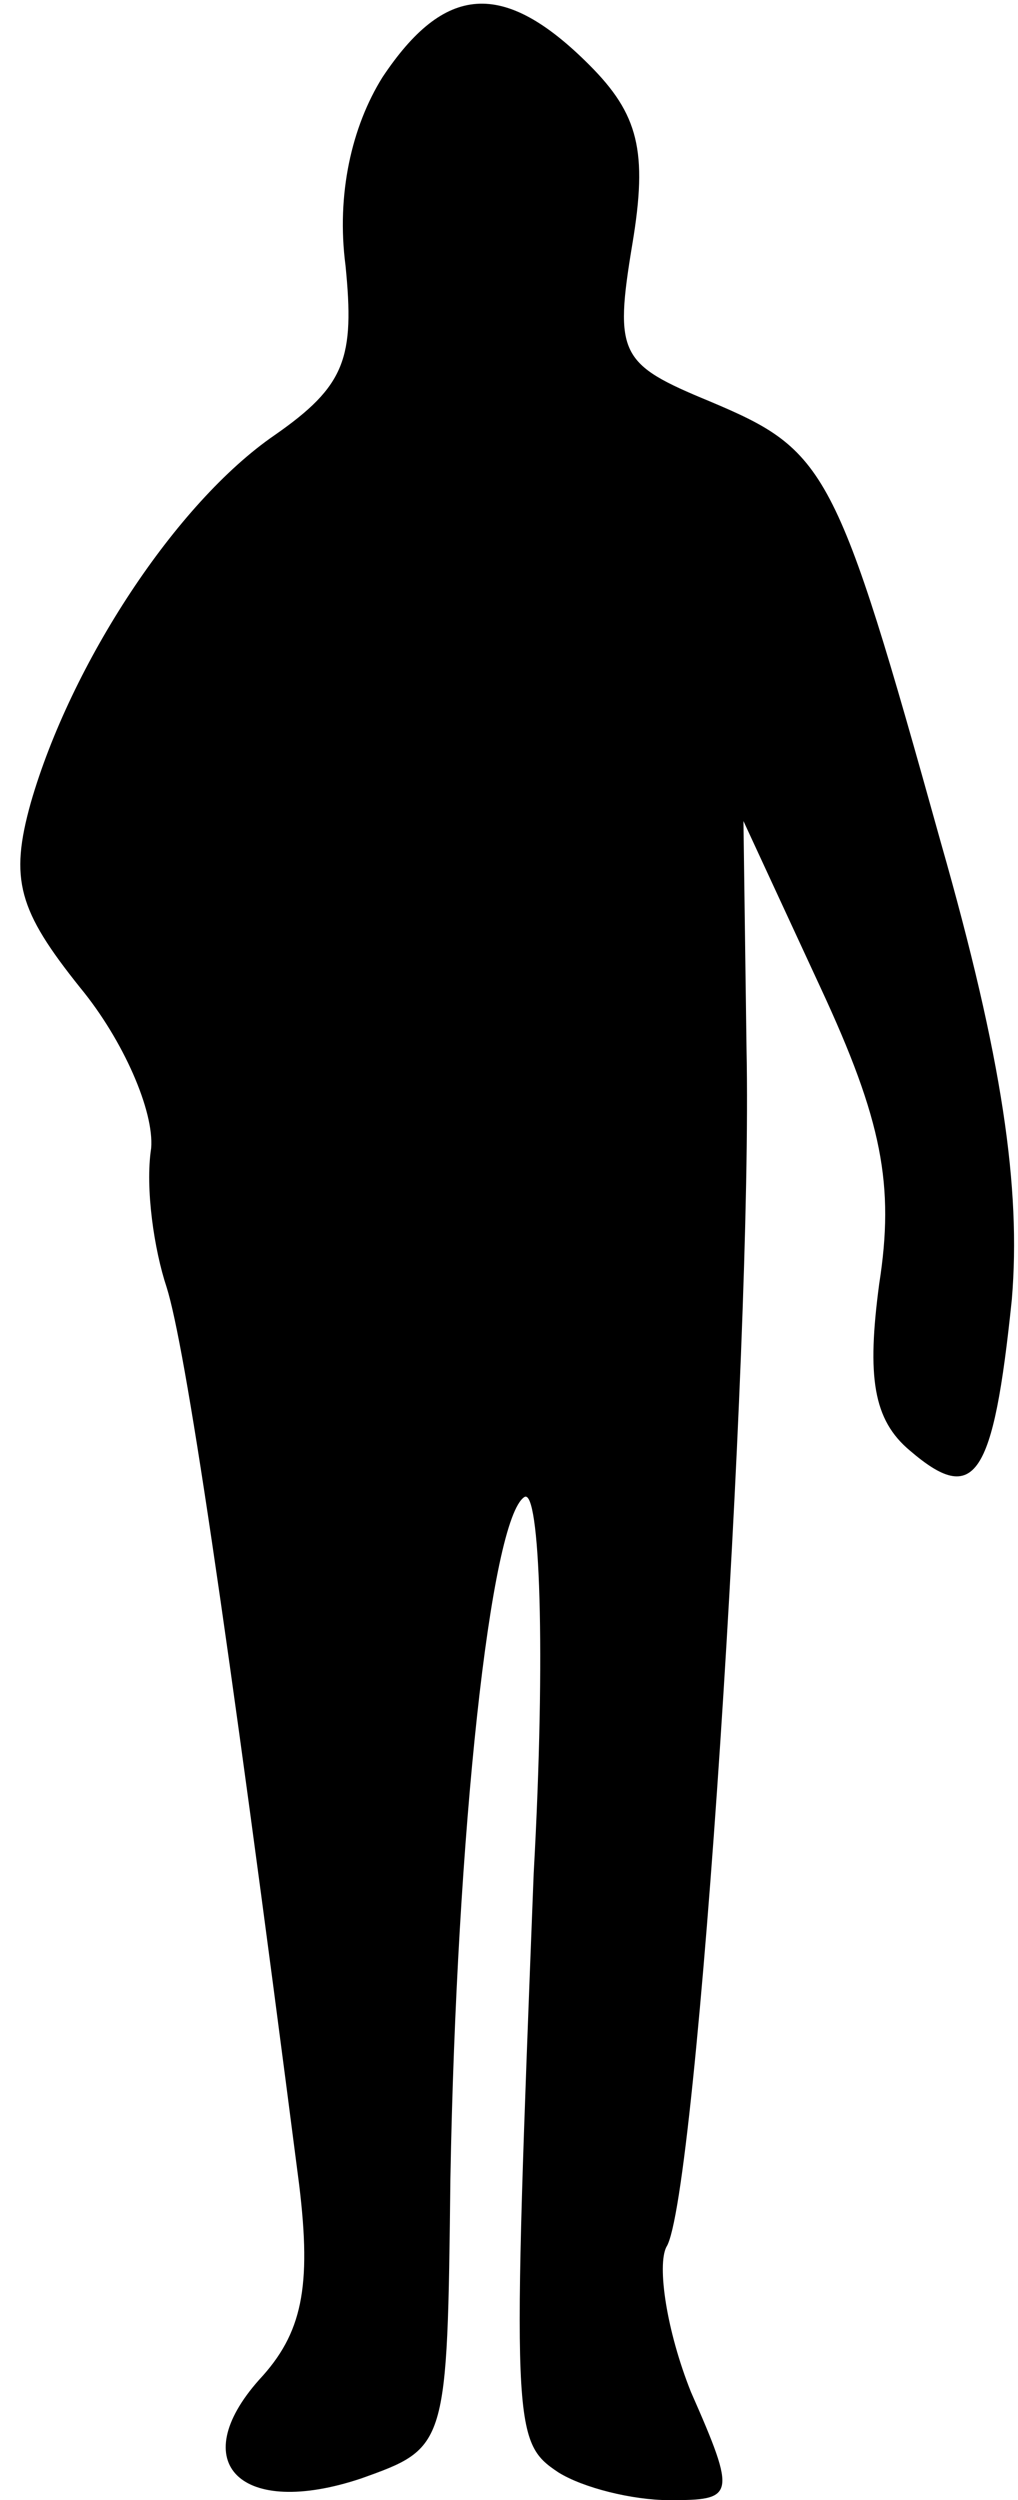 <?xml version="1.0" standalone="no"?>
<!DOCTYPE svg PUBLIC "-//W3C//DTD SVG 20010904//EN"
 "http://www.w3.org/TR/2001/REC-SVG-20010904/DTD/svg10.dtd">
<svg version="1.0" xmlns="http://www.w3.org/2000/svg"
 width="33pt" height="81pt" viewBox="0 0 33 81"
 preserveAspectRatio="xMidYMid meet">
<g transform="translate(0,81) scale(0.1,-0.1)"
fill="#000000" stroke="none">
<path fill="#000000" stroke="none" d="M124 785 c-10 -16 -15 -38 -12 -61 3
-30 0 -39 -23 -55 -32 -22 -66 -74 -79 -119 -7 -25 -4 -35 16 -60 14 -17 24
-40 23 -52 -2 -13 1 -33 5 -45 6 -19 19 -105 43 -291 4 -33 1 -48 -13 -63 -24
-27 -6 -45 33 -32 28 10 28 10 29 97 2 112 13 214 24 221 5 3 7 -50 3 -122 -7
-180 -7 -184 8 -194 8 -5 24 -9 36 -9 21 0 22 1 7 35 -8 20 -11 41 -8 47 10
15 28 292 26 388 l-1 74 25 -54 c20 -43 24 -64 19 -96 -4 -30 -2 -44 10 -54
21 -18 27 -9 33 49 3 36 -3 78 -23 148 -34 122 -37 127 -75 143 -29 12 -31 15
-25 51 5 30 2 42 -14 58 -28 28 -47 26 -67 -4z"/>
</g>
</svg>

